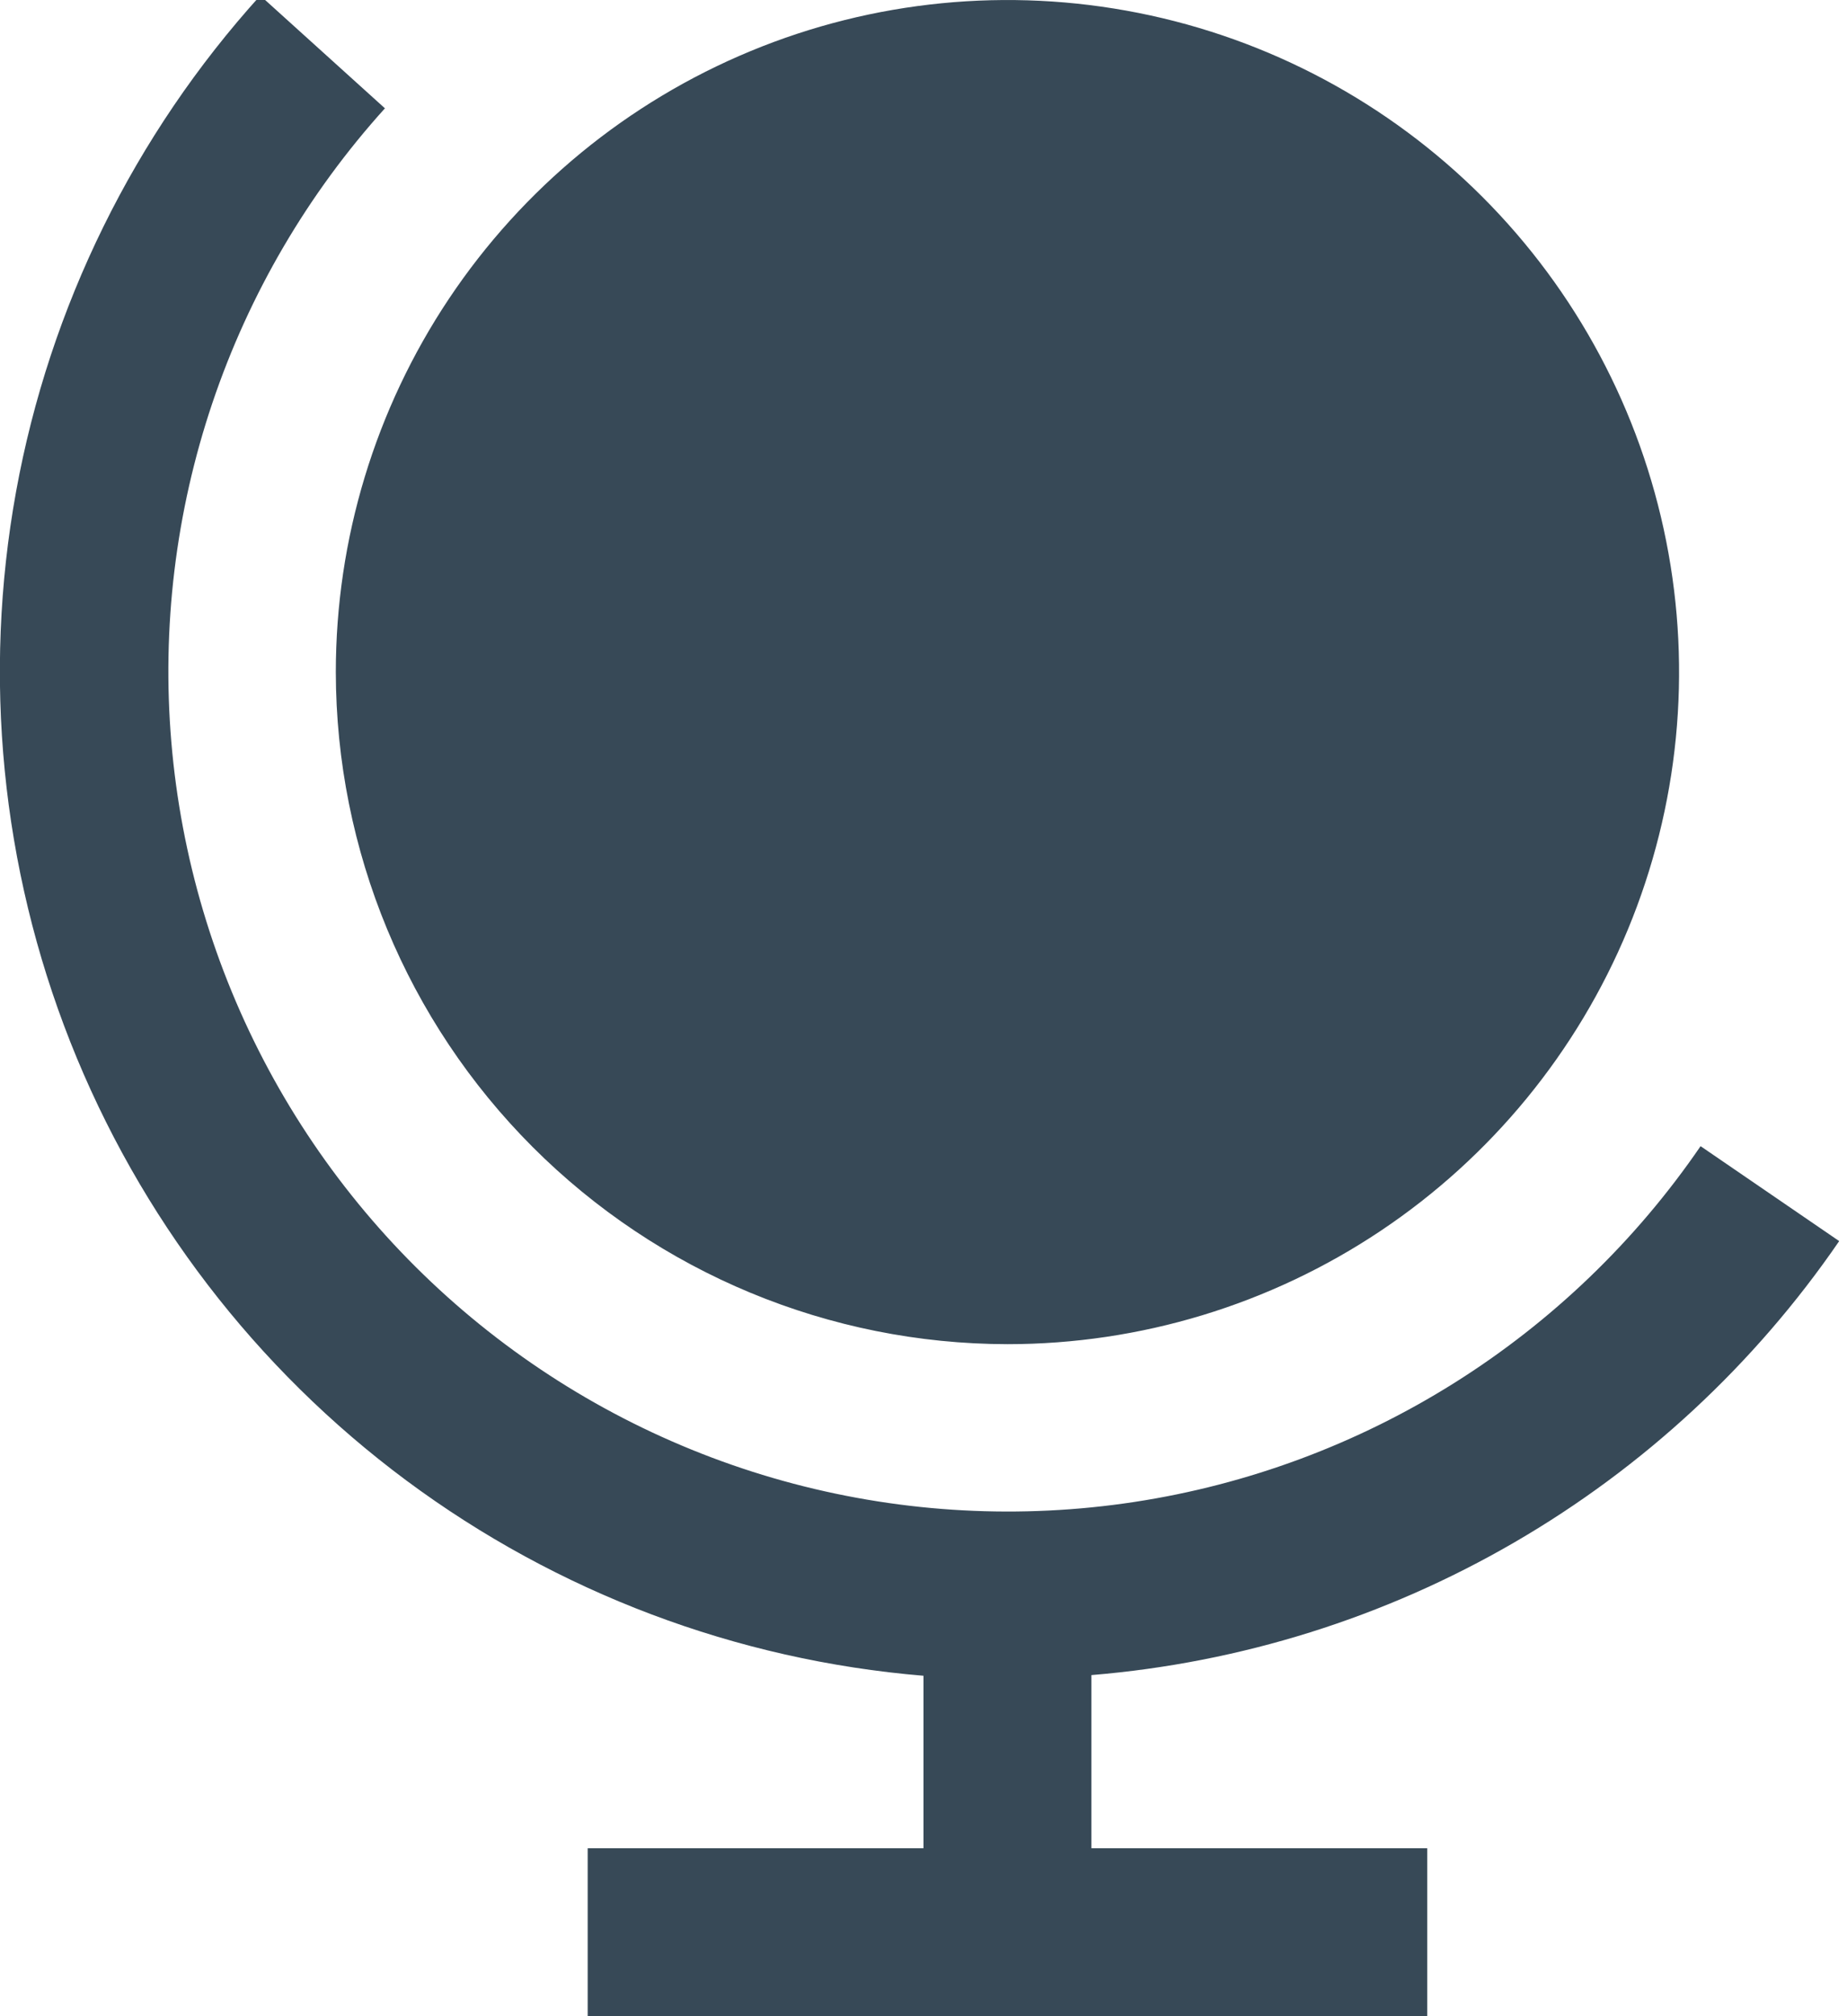 <svg width="44" height="48" viewBox="0 0 44 48" fill="none" xmlns="http://www.w3.org/2000/svg" xmlns:xlink="http://www.w3.org/1999/xlink">
<path d="M8,16.001C8,12.836 8.938,9.743 10.696,7.111C12.454,4.48 14.953,2.429 17.877,1.218C20.8,0.007 24.018,-0.309 27.121,0.308C30.225,0.925 33.076,2.449 35.314,4.687C37.551,6.924 39.075,9.775 39.692,12.879C40.31,15.983 39.993,19.2 38.782,22.124C37.571,25.047 35.52,27.546 32.889,29.304C30.258,31.062 27.164,32.001 24,32.001C19.758,31.996 15.691,30.309 12.691,27.309C9.692,24.31 8.005,20.243 8,16.001L8,16.001ZM43.814,29.547L40.512,27.287C38.964,29.547 36.968,31.465 34.648,32.922C32.329,34.379 29.734,35.344 27.026,35.757C24.318,36.17 21.554,36.022 18.905,35.323C16.257,34.624 13.78,33.388 11.629,31.692C9.477,29.996 7.697,27.876 6.399,25.464C5.101,23.052 4.312,20.399 4.082,17.669C3.851,14.939 4.184,12.191 5.059,9.595C5.934,7 7.333,4.611 9.17,2.579L6.2,-0.105C3.198,3.211 1.183,7.301 0.383,11.703C-0.416,16.104 0.031,20.642 1.674,24.803C3.318,28.963 6.092,32.582 9.684,35.249C13.276,37.915 17.542,39.525 22,39.895L22,44.001L14,44.001L14,48.001L34,48.001L34,44.001L26,44.001L26,39.879C29.55,39.587 32.991,38.509 36.072,36.722C39.154,34.935 41.798,32.484 43.814,29.547L43.814,29.547Z" fill="#374957"/>
</svg>
